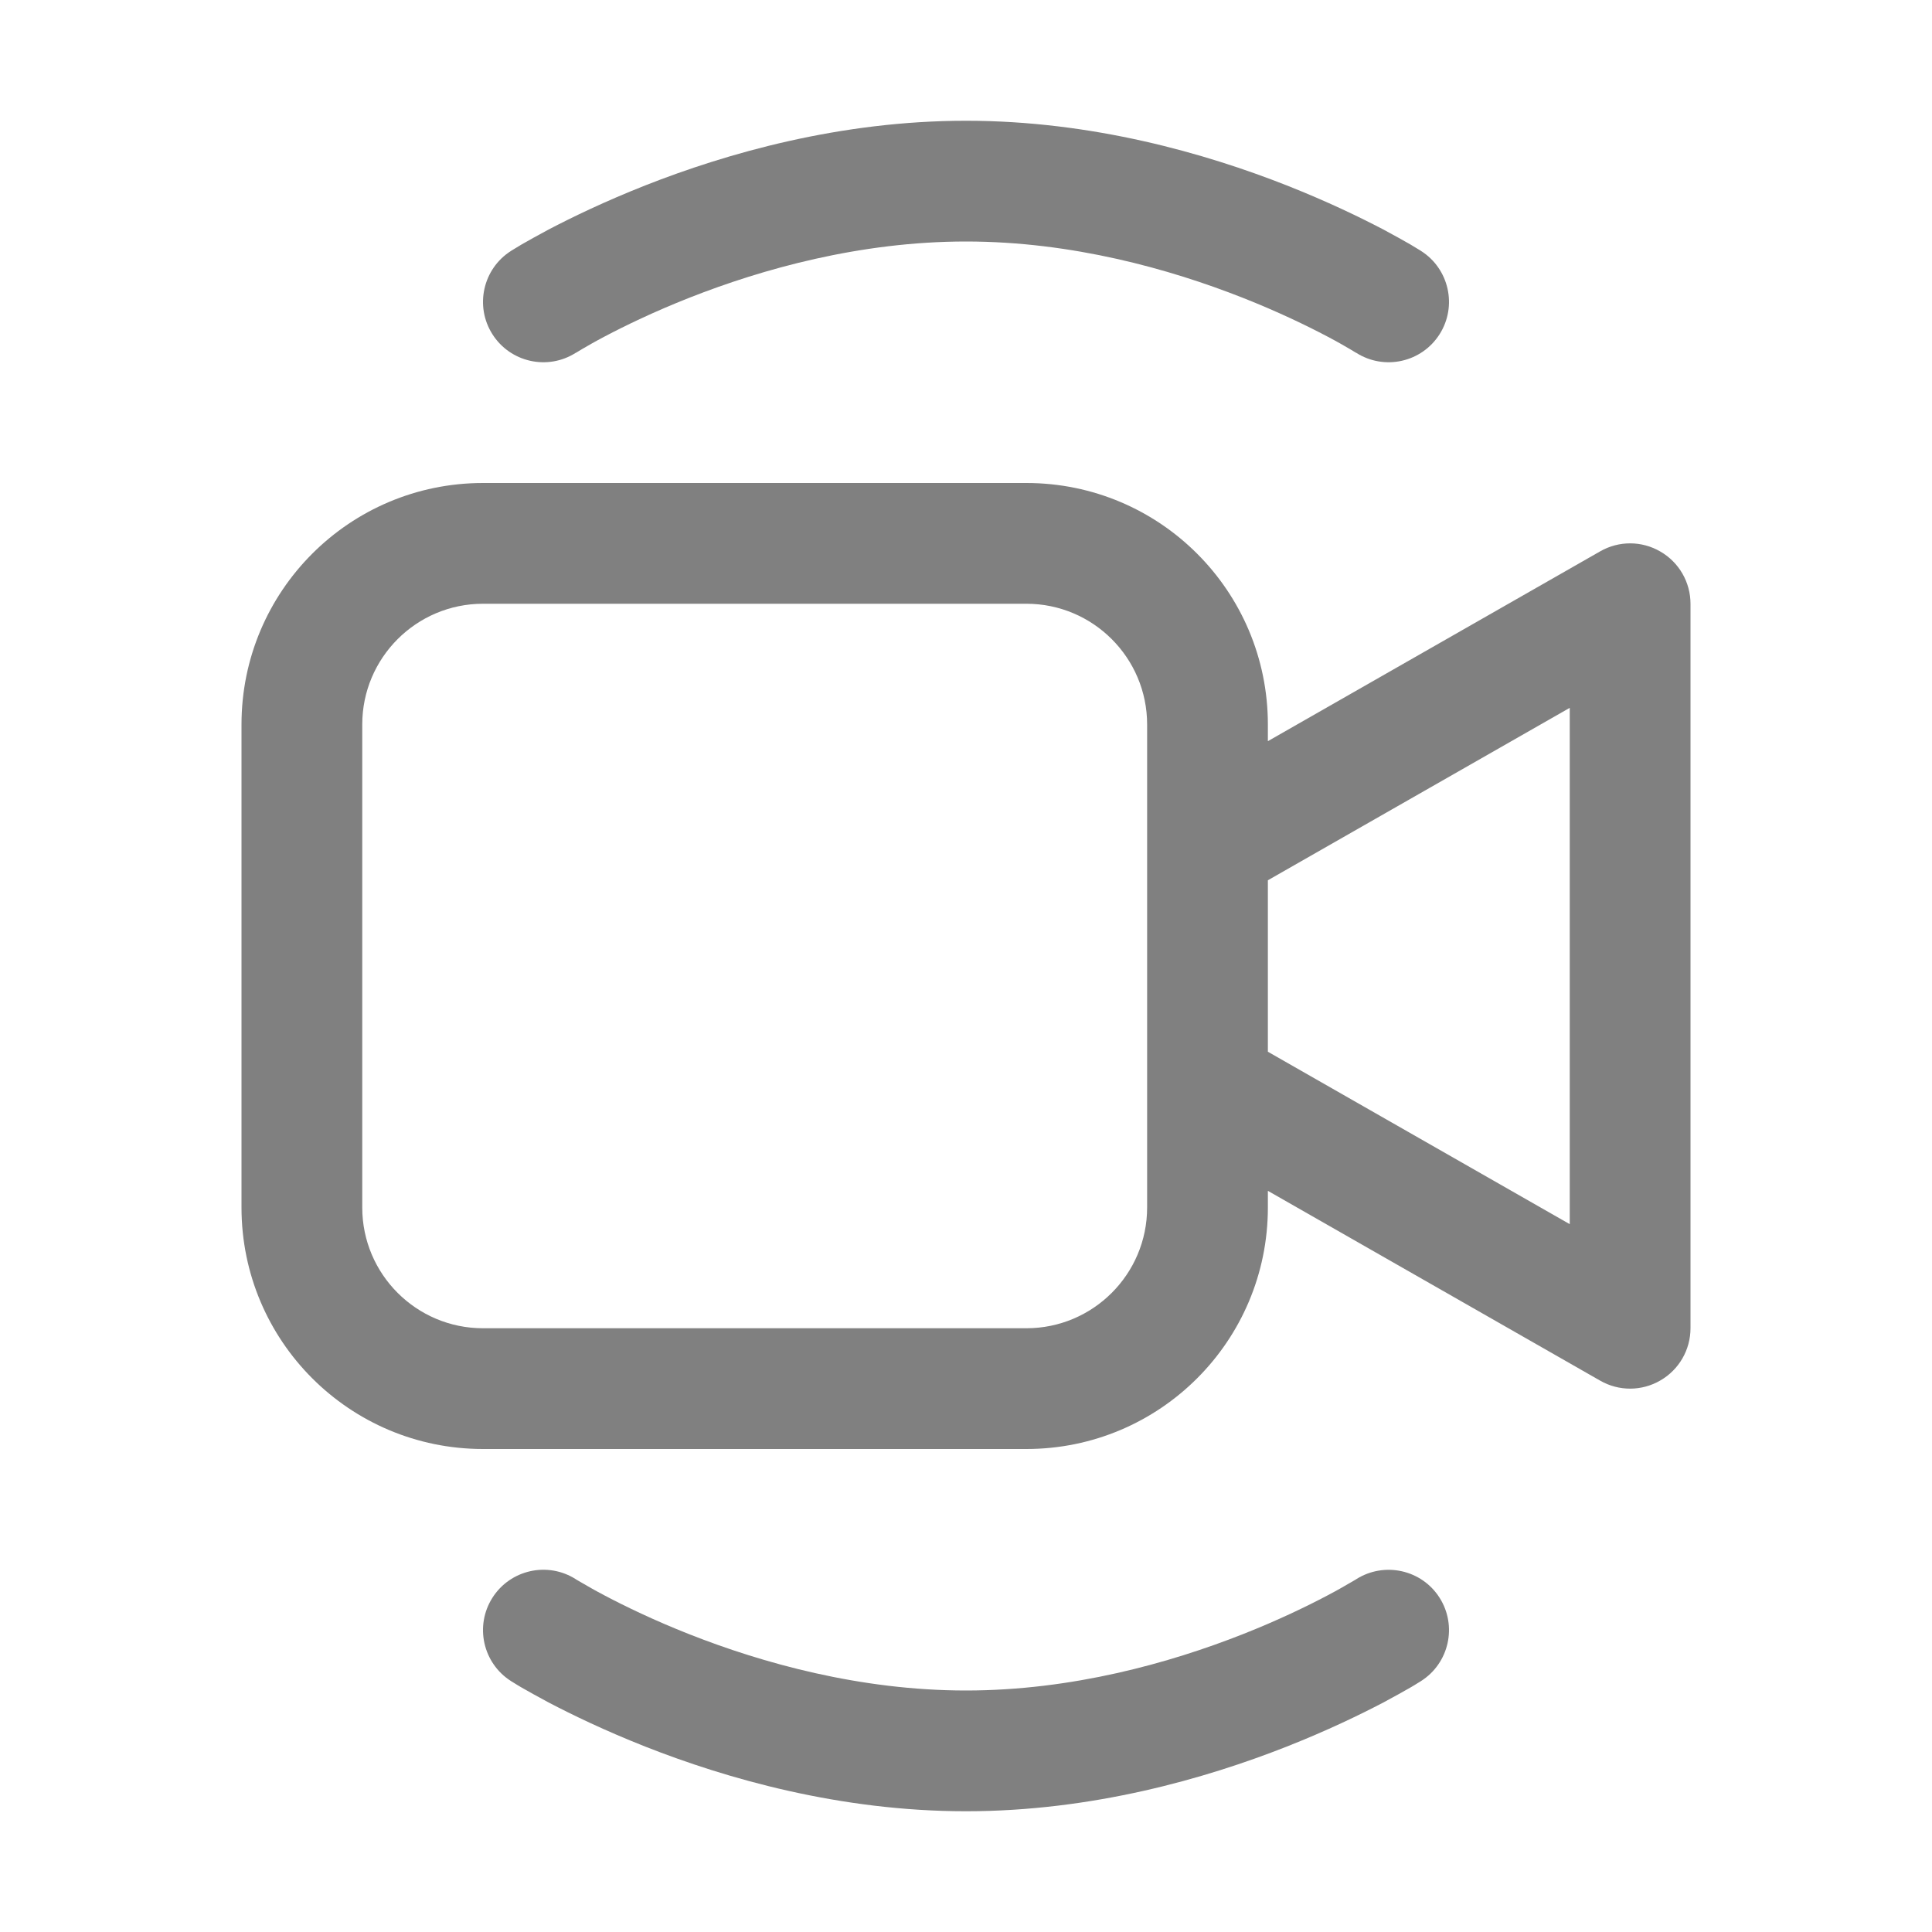 <svg width="16" height="16" fill="none" xmlns="http://www.w3.org/2000/svg"><path d="M4.768 2.922L4.769 2.922 4.779 2.916C4.788 2.91 4.803 2.901 4.824 2.889 4.865 2.865 4.927 2.829 5.009 2.786 5.174 2.699 5.414 2.582 5.711 2.465 6.31 2.229 7.121 2 8 2 8.879 2 9.69 2.229 10.289 2.465 10.586 2.582 10.826 2.699 10.991 2.786 11.073 2.829 11.135 2.865 11.176 2.889 11.197 2.901 11.212 2.91 11.221 2.916L11.231 2.922 11.232 2.922C11.465 3.07 11.774 3.001 11.922 2.768 12.07 2.535 12.001 2.226 11.768 2.078L11.767 2.077 11.765 2.076 11.76 2.073 11.742 2.062C11.728 2.053 11.707 2.041 11.681 2.025 11.628 1.995 11.553 1.952 11.457 1.901 11.266 1.801 10.992 1.668 10.655 1.535 9.985 1.271 9.046 1 8 1 6.954 1 6.015 1.271 5.345 1.535 5.008 1.668 4.734 1.801 4.543 1.901 4.447 1.952 4.372 1.995 4.319 2.025 4.293 2.041 4.272 2.053 4.258 2.062L4.24 2.073 4.235 2.076 4.233 2.077 4.232 2.078C3.999 2.226 3.93 2.535 4.078 2.768 4.226 3.001 4.535 3.07 4.768 2.922zM4 4C2.895 4 2 4.895 2 6V10C2 11.105 2.895 12 4 12H8.5C9.605 12 10.5 11.105 10.5 10V9.862L13.252 11.434C13.407 11.523 13.597 11.522 13.751 11.432 13.905 11.343 14 11.178 14 11V5C14 4.822 13.905 4.657 13.751 4.568 13.597 4.478 13.407 4.477 13.252 4.566L10.5 6.138V6C10.5 4.895 9.605 4 8.5 4H4zM10.5 7.29L13 5.862V10.138L10.5 8.71V7.29zM3 6C3 5.448 3.448 5 4 5H8.5C9.052 5 9.5 5.448 9.5 6V10C9.5 10.552 9.052 11 8.5 11H4C3.448 11 3 10.552 3 10V6zM4.769 13.079L4.768 13.078C4.535 12.93 4.226 12.999 4.078 13.232 3.93 13.465 3.999 13.774 4.232 13.922L4.233 13.923 4.235 13.924 4.24 13.927 4.258 13.938C4.272 13.947 4.293 13.96 4.319 13.975 4.372 14.005 4.447 14.048 4.543 14.099 4.734 14.199 5.008 14.332 5.345 14.465 6.015 14.729 6.954 15 8 15 9.046 15 9.985 14.729 10.655 14.465 10.992 14.332 11.266 14.199 11.457 14.099 11.553 14.048 11.628 14.005 11.681 13.975 11.707 13.96 11.728 13.947 11.742 13.938L11.76 13.927 11.765 13.924 11.767 13.923 11.768 13.922C12.001 13.774 12.07 13.465 11.922 13.232 11.774 12.999 11.465 12.931 11.232 13.078L11.231 13.079 11.221 13.085C11.212 13.09 11.197 13.099 11.176 13.111 11.135 13.135 11.073 13.171 10.991 13.214 10.826 13.301 10.586 13.418 10.289 13.535 9.69 13.771 8.879 14 8 14 7.121 14 6.31 13.771 5.711 13.535 5.414 13.418 5.174 13.301 5.009 13.214 4.927 13.171 4.865 13.135 4.824 13.111 4.803 13.099 4.788 13.09 4.779 13.085L4.769 13.079z" fill="gray"/></svg>